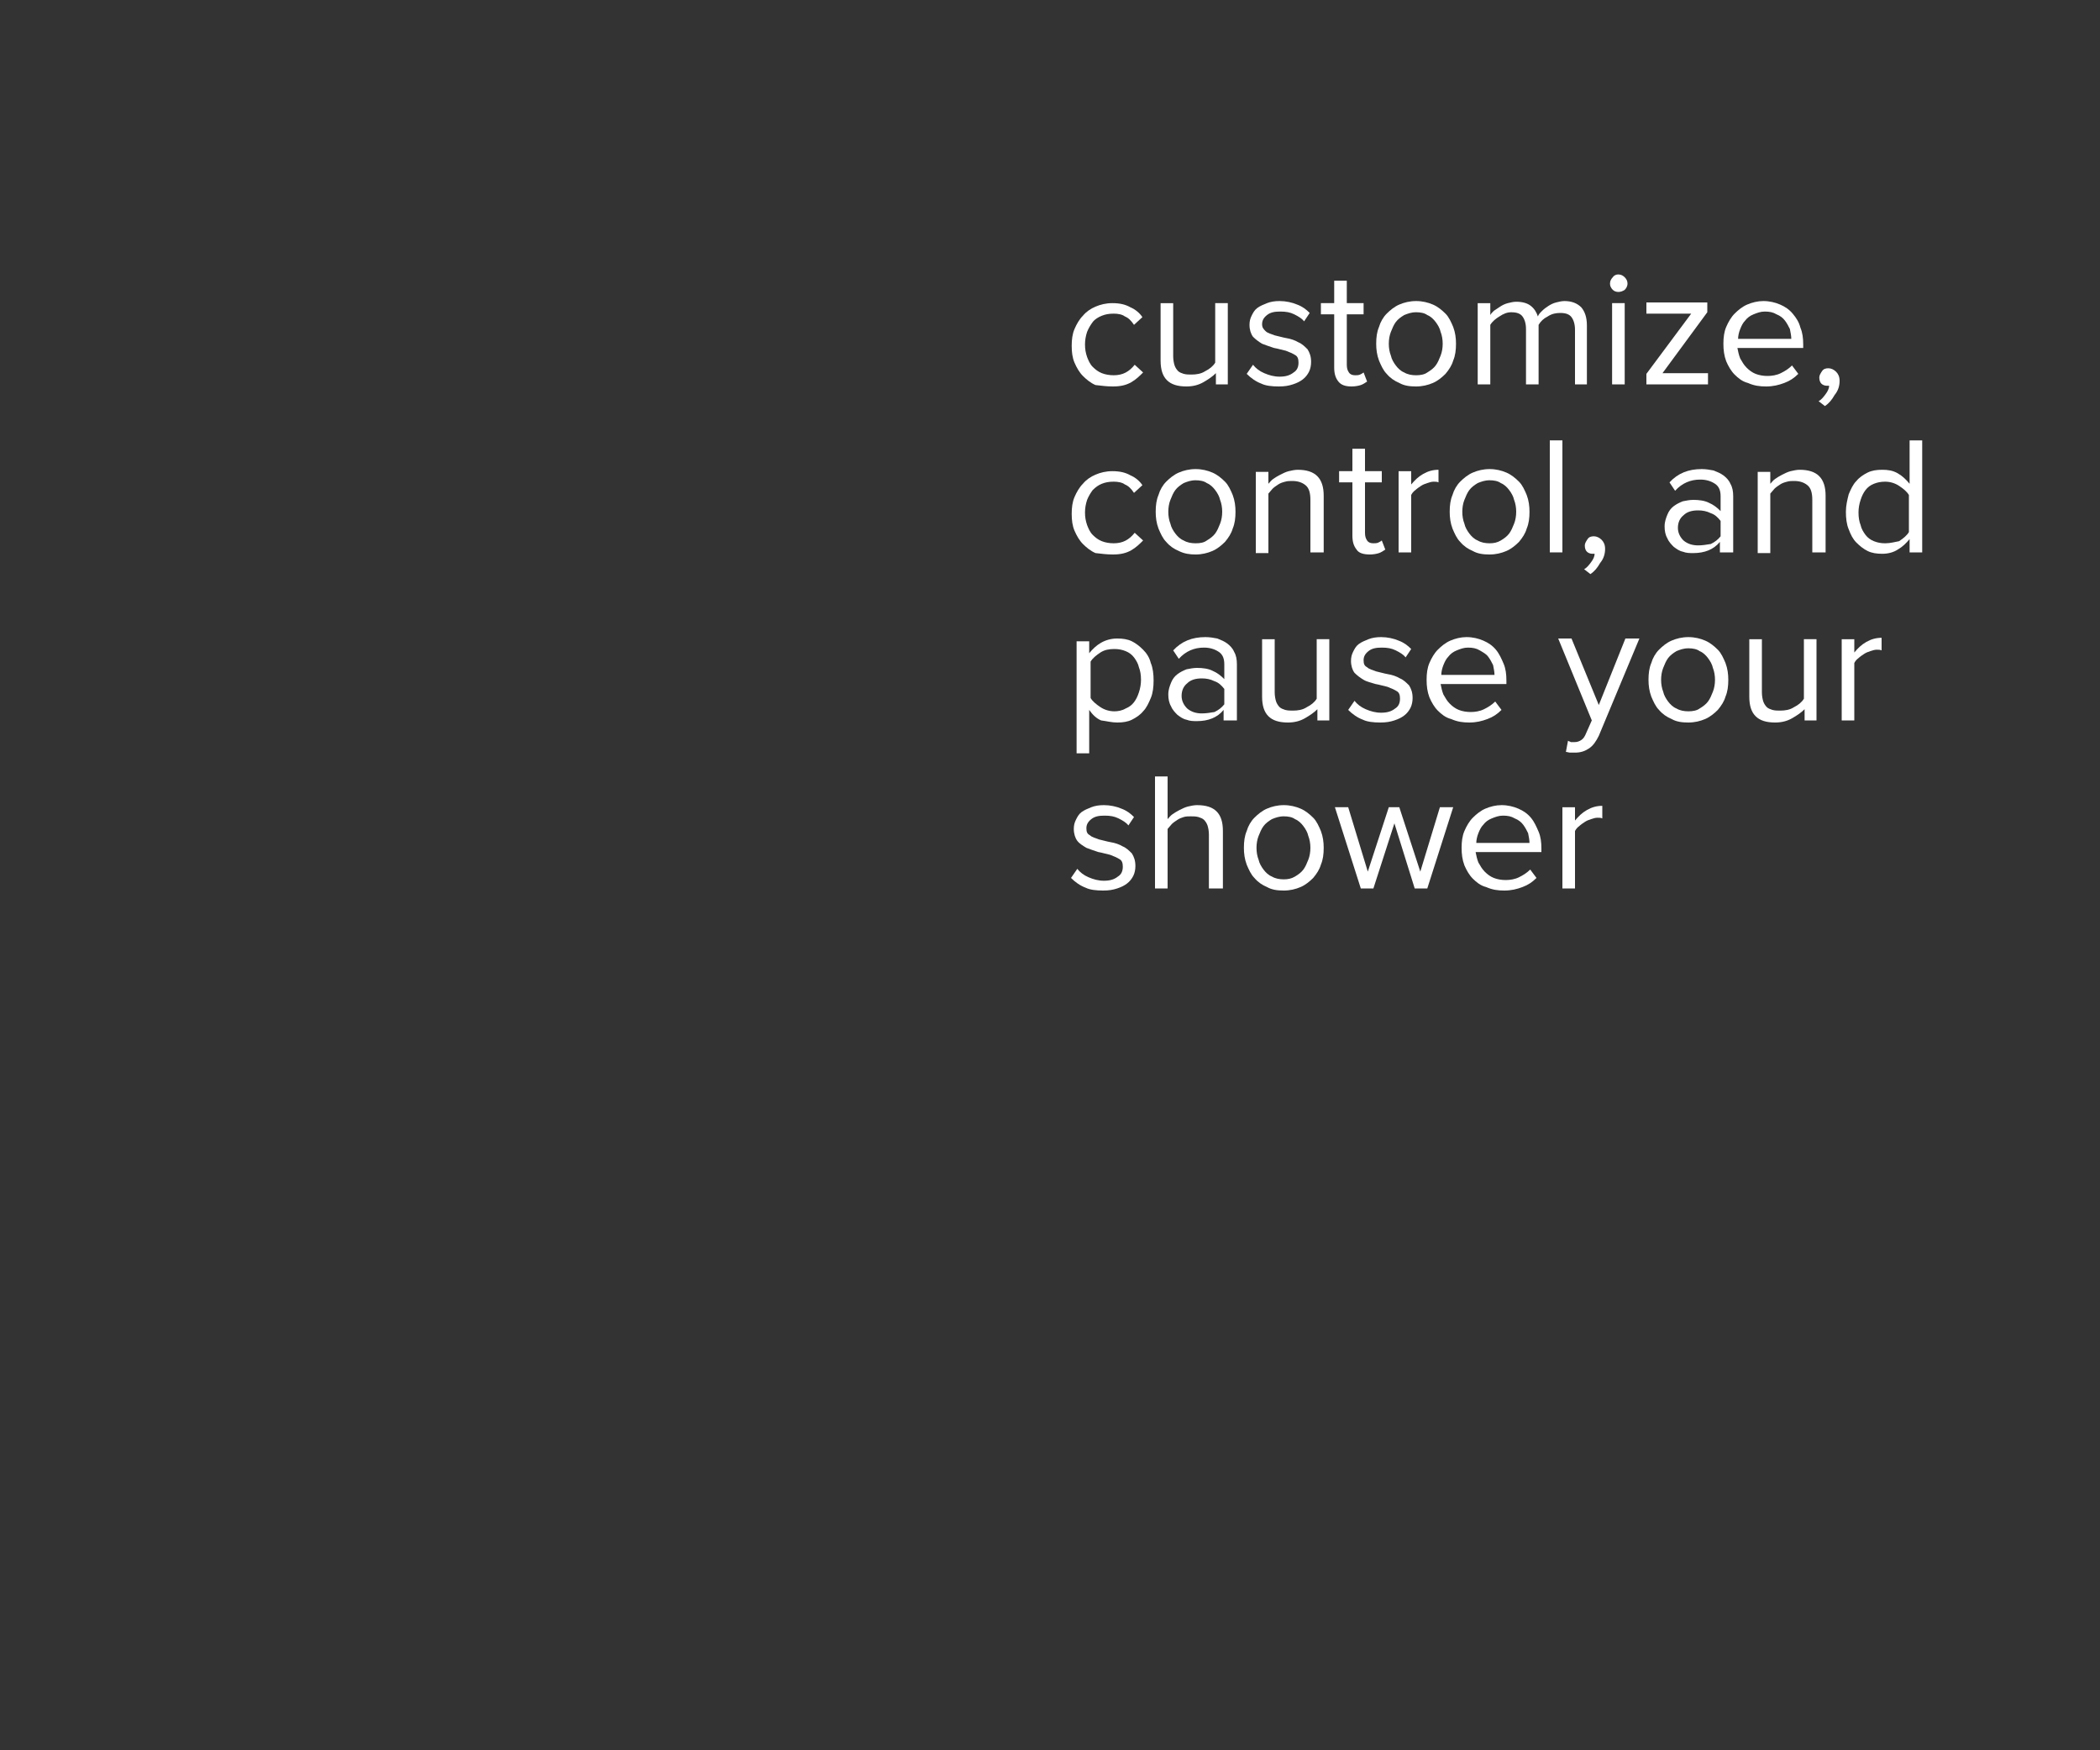 <?xml version="1.0" encoding="utf-8"?>
<!-- Generator: Adobe Illustrator 18.1.1, SVG Export Plug-In . SVG Version: 6.00 Build 0)  -->
<svg version="1.1" id="Layer_1" xmlns="http://www.w3.org/2000/svg" xmlns:xlink="http://www.w3.org/1999/xlink" x="0px" y="0px"
	 width="300px" height="250px" viewBox="0 0 300 250" enable-background="new 0 0 300 250" xml:space="preserve">
<rect x="0" y="0" width="300" height="250" fill="#333333" stroke="none"/>
<path fill="#FFFFFF" d="M159,55.2c1.1,0,1.9-0.2,2.6-0.6c0.7-0.4,1.2-0.9,1.7-1.4l-1.2-1.1c-0.8,1-1.7,1.5-3,1.5
	c-0.6,0-1.2-0.1-1.7-0.3c-0.5-0.2-0.9-0.5-1.3-0.9c-0.4-0.4-0.6-0.9-0.8-1.4c-0.2-0.6-0.3-1.1-0.3-1.8c0-0.6,0.1-1.2,0.3-1.8
	c0.2-0.5,0.5-1,0.8-1.4s0.8-0.7,1.3-0.9c0.5-0.2,1-0.3,1.7-0.3c0.6,0,1.2,0.1,1.6,0.4c0.5,0.2,0.9,0.6,1.3,1.2l1.2-1.1
	c-0.4-0.6-1-1.1-1.7-1.4c-0.7-0.4-1.5-0.6-2.6-0.6c-0.9,0-1.7,0.2-2.4,0.5c-0.7,0.3-1.3,0.7-1.8,1.3c-0.5,0.5-0.9,1.2-1.2,1.9
	c-0.3,0.7-0.4,1.5-0.4,2.4c0,0.9,0.1,1.7,0.4,2.4s0.7,1.4,1.2,1.9c0.5,0.5,1.1,1,1.8,1.3C157.4,55.1,158.1,55.2,159,55.2z"/>
<path fill="#FFFFFF" d="M173.6,54.9h1.8V43.3h-1.8v8.5c-0.3,0.5-0.8,0.9-1.4,1.2c-0.6,0.4-1.3,0.5-2,0.5c-0.4,0-0.7,0-1.1-0.1
	c-0.3-0.1-0.6-0.2-0.8-0.4c-0.2-0.2-0.4-0.5-0.5-0.8c-0.1-0.3-0.2-0.8-0.2-1.3v-7.6h-1.8v8.2c0,1.3,0.3,2.2,0.9,2.8
	c0.6,0.6,1.5,0.9,2.8,0.9c0.9,0,1.7-0.2,2.4-0.6c0.7-0.4,1.3-0.8,1.8-1.3V54.9z"/>
<path fill="#FFFFFF" d="M182.7,55.2c0.8,0,1.4-0.1,2-0.3c0.6-0.2,1-0.4,1.4-0.7s0.7-0.7,0.9-1.1c0.2-0.4,0.3-0.9,0.3-1.4
	c0-0.8-0.2-1.3-0.5-1.8c-0.4-0.4-0.8-0.8-1.3-1c-0.5-0.3-1.1-0.5-1.7-0.6c-0.6-0.1-1.2-0.3-1.7-0.4c-0.5-0.2-1-0.3-1.3-0.6
	s-0.5-0.5-0.5-1c0-0.5,0.2-0.9,0.7-1.3c0.5-0.4,1.1-0.5,1.9-0.5c0.8,0,1.4,0.1,2,0.4c0.6,0.3,1.1,0.6,1.4,1l0.8-1.2
	c-0.5-0.5-1-0.9-1.8-1.2c-0.7-0.3-1.6-0.5-2.5-0.5c-0.7,0-1.3,0.1-1.8,0.3c-0.5,0.2-1,0.4-1.4,0.7c-0.4,0.3-0.6,0.7-0.8,1.1
	c-0.2,0.4-0.3,0.8-0.3,1.3c0,0.7,0.2,1.3,0.5,1.7c0.4,0.4,0.8,0.7,1.3,1c0.5,0.2,1.1,0.4,1.7,0.6c0.6,0.1,1.2,0.3,1.7,0.4
	c0.5,0.2,1,0.4,1.3,0.6c0.4,0.2,0.5,0.6,0.5,1.1c0,0.6-0.2,1.1-0.7,1.4c-0.5,0.4-1.1,0.6-2,0.6c-0.8,0-1.5-0.2-2.2-0.5
	c-0.7-0.3-1.2-0.7-1.6-1.2l-0.9,1.3c0.6,0.6,1.3,1.1,2.1,1.4C180.8,55.1,181.7,55.2,182.7,55.2z"/>
<path fill="#FFFFFF" d="M193.1,55.2c0.5,0,1-0.1,1.3-0.2c0.3-0.1,0.6-0.3,0.9-0.5l-0.5-1.3c-0.1,0.1-0.3,0.2-0.5,0.3
	c-0.2,0.1-0.5,0.1-0.7,0.1c-0.4,0-0.7-0.1-0.9-0.4c-0.2-0.3-0.3-0.6-0.3-1.1v-7.2h2.4v-1.6h-2.4v-3.2h-1.8v3.2h-1.9v1.6h1.9v7.6
	c0,0.9,0.2,1.5,0.6,2C191.6,55,192.2,55.2,193.1,55.2z"/>
<path fill="#FFFFFF" d="M202.3,55.2c0.9,0,1.7-0.2,2.4-0.5c0.7-0.3,1.3-0.8,1.8-1.3c0.5-0.6,0.9-1.2,1.1-1.9
	c0.3-0.7,0.4-1.5,0.4-2.4c0-0.8-0.1-1.6-0.4-2.4c-0.3-0.7-0.6-1.4-1.1-1.9c-0.5-0.5-1.1-1-1.8-1.3c-0.7-0.3-1.5-0.5-2.4-0.5
	s-1.7,0.2-2.4,0.5s-1.3,0.8-1.8,1.3c-0.5,0.5-0.9,1.2-1.1,1.9c-0.3,0.7-0.4,1.5-0.4,2.4c0,0.8,0.1,1.6,0.4,2.4
	c0.3,0.7,0.6,1.4,1.1,1.9c0.5,0.6,1.1,1,1.8,1.3C200.6,55.1,201.4,55.2,202.3,55.2z M202.3,53.6c-0.6,0-1.2-0.1-1.7-0.4
	c-0.5-0.2-0.9-0.6-1.2-1c-0.3-0.4-0.6-0.9-0.7-1.4c-0.2-0.5-0.3-1.1-0.3-1.7c0-0.6,0.1-1.2,0.3-1.7c0.2-0.5,0.4-1,0.7-1.4
	c0.3-0.4,0.7-0.7,1.2-1c0.5-0.2,1-0.4,1.7-0.4c0.6,0,1.2,0.1,1.6,0.4c0.5,0.2,0.9,0.6,1.2,1c0.3,0.4,0.6,0.9,0.7,1.4
	c0.2,0.5,0.3,1.1,0.3,1.7c0,0.6-0.1,1.2-0.3,1.7c-0.2,0.5-0.4,1-0.7,1.4c-0.3,0.4-0.7,0.7-1.2,1C203.5,53.5,202.9,53.6,202.3,53.6z"
	/>
<path fill="#FFFFFF" d="M224.9,54.9h1.8v-8.4c0-1.2-0.3-2-0.8-2.6c-0.6-0.6-1.4-0.9-2.4-0.9c-0.4,0-0.8,0.1-1.2,0.2
	c-0.4,0.1-0.8,0.3-1.1,0.5c-0.3,0.2-0.6,0.4-0.9,0.7c-0.3,0.3-0.5,0.5-0.6,0.8c-0.2-0.6-0.5-1.1-1-1.5c-0.5-0.4-1.2-0.6-2.1-0.6
	c-0.4,0-0.8,0.1-1.2,0.2c-0.4,0.1-0.8,0.3-1.1,0.5c-0.3,0.2-0.6,0.4-0.9,0.6c-0.2,0.2-0.4,0.4-0.5,0.6v-1.7h-1.8v11.6h1.8v-8.5
	c0.3-0.5,0.8-0.9,1.3-1.2c0.6-0.4,1.1-0.6,1.7-0.6c0.8,0,1.3,0.2,1.6,0.6c0.3,0.4,0.5,1,0.5,1.8v7.9h1.8v-8.5
	c0.3-0.5,0.7-0.9,1.3-1.2c0.6-0.4,1.2-0.5,1.8-0.5c0.8,0,1.3,0.2,1.6,0.6c0.3,0.4,0.5,1,0.5,1.8V54.9z"/>
<path fill="#FFFFFF" d="M231.2,41.7c0.3,0,0.6-0.1,0.9-0.3c0.2-0.2,0.4-0.5,0.4-0.9c0-0.3-0.1-0.6-0.4-0.9c-0.2-0.2-0.5-0.4-0.9-0.4
	c-0.3,0-0.6,0.1-0.8,0.4c-0.2,0.2-0.4,0.5-0.4,0.9c0,0.3,0.1,0.6,0.4,0.9C230.6,41.6,230.9,41.7,231.2,41.7z M230.3,54.9h1.8V43.3
	h-1.8V54.9z"/>
<path fill="#FFFFFF" d="M235.2,54.9h8.8v-1.6h-6.5l6.4-8.7v-1.4h-8.7v1.6h6.4l-6.4,8.6V54.9z"/>
<path fill="#FFFFFF" d="M252.3,55.2c1,0,1.8-0.2,2.6-0.5c0.8-0.3,1.4-0.7,2-1.3l-0.9-1.2c-0.5,0.5-1,0.8-1.6,1.1
	c-0.6,0.3-1.3,0.4-1.9,0.4c-0.6,0-1.2-0.1-1.7-0.3c-0.5-0.2-0.9-0.5-1.3-0.9c-0.4-0.4-0.6-0.8-0.9-1.3c-0.2-0.5-0.3-1-0.4-1.5h9.4
	v-0.5c0-0.9-0.1-1.7-0.4-2.4c-0.2-0.8-0.6-1.4-1.1-2c-0.5-0.6-1.1-1-1.8-1.3c-0.7-0.3-1.5-0.5-2.4-0.5c-0.8,0-1.6,0.2-2.3,0.5
	c-0.7,0.3-1.3,0.8-1.8,1.3c-0.5,0.5-0.9,1.2-1.2,1.9c-0.3,0.7-0.4,1.5-0.4,2.4c0,0.9,0.1,1.7,0.4,2.5c0.3,0.7,0.7,1.4,1.2,1.9
	c0.5,0.5,1.1,1,1.9,1.2C250.6,55.1,251.4,55.2,252.3,55.2z M255.9,48.4h-7.6c0-0.4,0.1-0.9,0.3-1.4c0.2-0.5,0.4-0.9,0.7-1.2
	c0.3-0.4,0.7-0.7,1.2-0.9c0.5-0.2,1-0.4,1.6-0.4c0.7,0,1.2,0.1,1.7,0.4c0.5,0.2,0.9,0.5,1.2,0.9c0.3,0.4,0.5,0.8,0.7,1.2
	C255.8,47.5,255.9,48,255.9,48.4z"/>
<path fill="#FFFFFF" d="M262.8,54.4c0-0.6-0.2-1-0.5-1.3c-0.3-0.3-0.7-0.5-1.1-0.5c-0.4,0-0.7,0.1-0.9,0.4c-0.2,0.3-0.4,0.6-0.4,0.9
	c0,0.4,0.1,0.7,0.3,0.9c0.2,0.2,0.5,0.3,0.8,0.3c0.2,0,0.3,0,0.3,0c0,0.4-0.2,0.8-0.5,1.2c-0.3,0.4-0.6,0.8-1,1l0.9,0.7
	c0.6-0.4,1-0.9,1.4-1.6C262.6,55.8,262.8,55.1,262.8,54.4z"/>
<path fill="#FFFFFF" d="M159,79.2c1.1,0,1.9-0.2,2.6-0.6c0.7-0.4,1.2-0.9,1.7-1.4l-1.2-1.1c-0.8,1-1.7,1.5-3,1.5
	c-0.6,0-1.2-0.1-1.7-0.3c-0.5-0.2-0.9-0.5-1.3-0.9c-0.4-0.4-0.6-0.9-0.8-1.4c-0.2-0.6-0.3-1.1-0.3-1.8c0-0.6,0.1-1.2,0.3-1.8
	c0.2-0.5,0.5-1,0.8-1.4c0.4-0.4,0.8-0.7,1.3-0.9c0.5-0.2,1-0.3,1.7-0.3c0.6,0,1.2,0.1,1.6,0.4c0.5,0.2,0.9,0.6,1.3,1.2l1.2-1.1
	c-0.4-0.6-1-1.1-1.7-1.4c-0.7-0.4-1.5-0.6-2.6-0.6c-0.9,0-1.7,0.2-2.4,0.5c-0.7,0.3-1.3,0.7-1.8,1.3c-0.5,0.5-0.9,1.2-1.2,1.9
	c-0.3,0.7-0.4,1.5-0.4,2.4c0,0.9,0.1,1.7,0.4,2.4c0.3,0.7,0.7,1.4,1.2,1.9c0.5,0.5,1.1,1,1.8,1.3C157.4,79.1,158.1,79.2,159,79.2z"
	/>
<path fill="#FFFFFF" d="M170.8,79.2c0.9,0,1.7-0.2,2.4-0.5c0.7-0.3,1.3-0.8,1.8-1.3c0.5-0.6,0.9-1.2,1.1-1.9
	c0.3-0.7,0.4-1.5,0.4-2.4c0-0.8-0.1-1.6-0.4-2.4c-0.3-0.7-0.6-1.4-1.1-1.9c-0.5-0.5-1.1-1-1.8-1.3c-0.7-0.3-1.5-0.5-2.4-0.5
	c-0.9,0-1.7,0.2-2.4,0.5c-0.7,0.3-1.3,0.8-1.8,1.3c-0.5,0.5-0.9,1.2-1.1,1.9c-0.3,0.7-0.4,1.5-0.4,2.4c0,0.8,0.1,1.6,0.4,2.4
	c0.3,0.7,0.6,1.4,1.1,1.9c0.5,0.6,1.1,1,1.8,1.3C169.2,79.1,170,79.2,170.8,79.2z M170.8,77.6c-0.6,0-1.2-0.1-1.7-0.4
	c-0.5-0.2-0.9-0.6-1.2-1c-0.3-0.4-0.6-0.9-0.7-1.4c-0.2-0.5-0.3-1.1-0.3-1.7c0-0.6,0.1-1.2,0.3-1.7c0.2-0.5,0.4-1,0.7-1.4
	c0.3-0.4,0.7-0.7,1.2-1c0.5-0.2,1-0.4,1.7-0.4c0.6,0,1.2,0.1,1.6,0.4c0.5,0.2,0.9,0.6,1.2,1c0.3,0.4,0.6,0.9,0.7,1.4
	c0.2,0.5,0.3,1.1,0.3,1.7c0,0.6-0.1,1.2-0.3,1.7c-0.2,0.5-0.4,1-0.7,1.4c-0.3,0.4-0.7,0.7-1.2,1C172,77.5,171.5,77.6,170.8,77.6z"/>
<path fill="#FFFFFF" d="M187.3,78.9h1.8v-8.1c0-2.5-1.2-3.7-3.7-3.7c-0.4,0-0.9,0.1-1.3,0.2c-0.4,0.1-0.8,0.3-1.2,0.5
	s-0.7,0.4-1,0.6c-0.3,0.2-0.5,0.5-0.7,0.7v-1.7h-1.8v11.6h1.8v-8.5c0.2-0.2,0.4-0.5,0.6-0.7c0.2-0.2,0.5-0.4,0.8-0.6
	c0.3-0.2,0.6-0.3,1-0.4c0.3-0.1,0.7-0.1,1-0.1c0.8,0,1.4,0.2,1.9,0.6c0.5,0.4,0.7,1.1,0.7,2.1V78.9z"/>
<path fill="#FFFFFF" d="M195.7,79.2c0.5,0,1-0.1,1.3-0.2c0.3-0.1,0.6-0.3,0.9-0.5l-0.5-1.3c-0.1,0.1-0.3,0.2-0.5,0.3
	s-0.5,0.1-0.7,0.1c-0.4,0-0.7-0.1-0.9-0.4c-0.2-0.3-0.3-0.6-0.3-1.1v-7.2h2.4v-1.6h-2.4v-3.2h-1.8v3.2h-1.9v1.6h1.9v7.6
	c0,0.9,0.2,1.5,0.6,2C194.1,79,194.8,79.2,195.7,79.2z"/>
<path fill="#FFFFFF" d="M199.8,78.9h1.8v-8.2c0.1-0.2,0.3-0.5,0.6-0.7c0.2-0.2,0.5-0.4,0.8-0.6c0.3-0.2,0.6-0.3,0.9-0.4
	c0.3-0.1,0.6-0.2,0.9-0.2c0.3,0,0.5,0,0.7,0.1v-1.8c-0.8,0-1.5,0.2-2.2,0.6c-0.7,0.4-1.2,0.9-1.7,1.5v-1.9h-1.8V78.9z"/>
<path fill="#FFFFFF" d="M212.8,79.2c0.9,0,1.7-0.2,2.4-0.5c0.7-0.3,1.3-0.8,1.8-1.3c0.5-0.6,0.9-1.2,1.1-1.9
	c0.3-0.7,0.4-1.5,0.4-2.4c0-0.8-0.1-1.6-0.4-2.4c-0.3-0.7-0.6-1.4-1.1-1.9c-0.5-0.5-1.1-1-1.8-1.3c-0.7-0.3-1.5-0.5-2.4-0.5
	c-0.9,0-1.7,0.2-2.4,0.5c-0.7,0.3-1.3,0.8-1.8,1.3c-0.5,0.5-0.9,1.2-1.1,1.9c-0.3,0.7-0.4,1.5-0.4,2.4c0,0.8,0.1,1.6,0.4,2.4
	c0.3,0.7,0.6,1.4,1.1,1.9c0.5,0.6,1.1,1,1.8,1.3C211.1,79.1,211.9,79.2,212.8,79.2z M212.8,77.6c-0.6,0-1.2-0.1-1.7-0.4
	c-0.5-0.2-0.9-0.6-1.2-1c-0.3-0.4-0.6-0.9-0.7-1.4c-0.2-0.5-0.3-1.1-0.3-1.7c0-0.6,0.1-1.2,0.3-1.7c0.2-0.5,0.4-1,0.7-1.4
	c0.3-0.4,0.7-0.7,1.2-1c0.5-0.2,1-0.4,1.7-0.4c0.6,0,1.2,0.1,1.6,0.4c0.5,0.2,0.9,0.6,1.2,1c0.3,0.4,0.6,0.9,0.7,1.4
	c0.2,0.5,0.3,1.1,0.3,1.7c0,0.6-0.1,1.2-0.3,1.7c-0.2,0.5-0.4,1-0.7,1.4c-0.3,0.4-0.7,0.7-1.2,1C213.9,77.5,213.4,77.6,212.8,77.6z"
	/>
<path fill="#FFFFFF" d="M221.4,78.9h1.8v-16h-1.8V78.9z"/>
<path fill="#FFFFFF" d="M229.3,78.4c0-0.6-0.2-1-0.5-1.3c-0.3-0.3-0.7-0.5-1.1-0.5c-0.4,0-0.7,0.1-0.9,0.4c-0.2,0.3-0.4,0.6-0.4,0.9
	c0,0.4,0.1,0.7,0.3,0.9c0.2,0.2,0.5,0.3,0.8,0.3c0.2,0,0.3,0,0.3,0c0,0.4-0.2,0.8-0.5,1.2c-0.3,0.4-0.6,0.8-1,1l0.9,0.7
	c0.6-0.4,1-0.9,1.4-1.6C229.1,79.8,229.3,79.1,229.3,78.4z"/>
<path fill="#FFFFFF" d="M245.8,78.9h1.8v-8c0-0.7-0.1-1.3-0.4-1.8c-0.2-0.5-0.6-0.9-1-1.2c-0.4-0.3-0.9-0.5-1.4-0.7
	c-0.5-0.1-1.1-0.2-1.7-0.2c-1.9,0-3.4,0.6-4.6,1.9l0.8,1.2c1-1.1,2.2-1.6,3.6-1.6c0.8,0,1.5,0.2,2.1,0.6c0.6,0.4,0.8,1,0.8,1.8v2.1
	c-0.5-0.5-1-0.9-1.7-1.2c-0.6-0.3-1.4-0.4-2.2-0.4c-0.5,0-1,0.1-1.5,0.2c-0.5,0.2-0.9,0.4-1.3,0.7c-0.4,0.3-0.7,0.7-0.9,1.2
	c-0.2,0.5-0.4,1-0.4,1.7c0,0.6,0.1,1.2,0.4,1.7c0.2,0.5,0.6,0.9,0.9,1.2c0.4,0.3,0.8,0.6,1.3,0.7c0.5,0.2,1,0.2,1.5,0.2
	c1.6,0,2.9-0.5,3.8-1.6V78.9z M242.6,77.9c-0.8,0-1.5-0.2-2.1-0.7c-0.5-0.5-0.8-1.1-0.8-1.8c0-0.8,0.3-1.4,0.8-1.8
	c0.5-0.5,1.2-0.7,2.1-0.7c0.6,0,1.2,0.1,1.8,0.4c0.6,0.2,1,0.6,1.4,1.1v2.2c-0.4,0.5-0.8,0.8-1.4,1.1
	C243.8,77.8,243.2,77.9,242.6,77.9z"/>
<path fill="#FFFFFF" d="M259,78.9h1.8v-8.1c0-2.5-1.2-3.7-3.7-3.7c-0.4,0-0.9,0.1-1.3,0.2s-0.8,0.3-1.2,0.5s-0.7,0.4-1,0.6
	c-0.3,0.2-0.5,0.5-0.7,0.7v-1.7h-1.8v11.6h1.8v-8.5c0.2-0.2,0.4-0.5,0.6-0.7c0.2-0.2,0.5-0.4,0.8-0.6c0.3-0.2,0.6-0.3,1-0.4
	c0.3-0.1,0.7-0.1,1-0.1c0.8,0,1.4,0.2,1.9,0.6c0.5,0.4,0.7,1.1,0.7,2.1V78.9z"/>
<path fill="#FFFFFF" d="M272.8,78.9h1.8v-16h-1.8v6.2c-0.5-0.6-1-1.1-1.7-1.5c-0.7-0.4-1.4-0.5-2.2-0.5c-0.8,0-1.5,0.1-2.1,0.4
	c-0.6,0.3-1.2,0.7-1.6,1.2c-0.5,0.5-0.8,1.2-1.1,1.9c-0.2,0.8-0.4,1.6-0.4,2.5c0,0.9,0.1,1.8,0.4,2.5c0.3,0.8,0.6,1.4,1.1,1.9
	c0.5,0.5,1,0.9,1.6,1.2c0.6,0.3,1.3,0.4,2.1,0.4c0.8,0,1.6-0.2,2.2-0.6c0.7-0.4,1.2-0.9,1.7-1.5V78.9z M269.3,77.6
	c-0.6,0-1.1-0.1-1.6-0.3c-0.5-0.2-0.9-0.5-1.2-0.9c-0.3-0.4-0.6-0.9-0.7-1.4c-0.2-0.5-0.3-1.1-0.3-1.8c0-0.6,0.1-1.2,0.3-1.8
	c0.2-0.6,0.4-1,0.7-1.4c0.3-0.4,0.7-0.7,1.2-0.9c0.5-0.2,1-0.3,1.6-0.3c0.7,0,1.4,0.2,2,0.6c0.6,0.4,1.1,0.8,1.4,1.3v5.3
	c-0.3,0.5-0.8,0.9-1.4,1.3C270.7,77.4,270.1,77.6,269.3,77.6z"/>
<path fill="#FFFFFF" d="M159.6,103.2c0.8,0,1.5-0.1,2.1-0.4c0.6-0.3,1.2-0.7,1.6-1.2c0.5-0.5,0.8-1.2,1.1-1.9s0.4-1.6,0.4-2.5
	c0-0.9-0.1-1.8-0.4-2.5c-0.2-0.8-0.6-1.4-1.1-1.9c-0.5-0.5-1-0.9-1.6-1.2c-0.6-0.3-1.3-0.4-2.1-0.4c-0.8,0-1.6,0.2-2.3,0.6
	s-1.2,0.9-1.7,1.5v-1.7h-1.8v16h1.8v-6.2c0.5,0.7,1,1.2,1.7,1.5C158.1,103,158.8,103.2,159.6,103.2z M159.2,101.6
	c-0.7,0-1.4-0.2-2-0.6c-0.6-0.4-1.1-0.8-1.4-1.3v-5.2c0.3-0.5,0.8-0.9,1.4-1.3c0.6-0.4,1.3-0.5,2-0.5c0.6,0,1.1,0.1,1.6,0.3
	c0.5,0.2,0.9,0.5,1.2,0.9c0.3,0.4,0.6,0.9,0.7,1.4c0.2,0.5,0.3,1.1,0.3,1.8c0,0.6-0.1,1.2-0.3,1.8c-0.2,0.6-0.4,1-0.7,1.4
	c-0.3,0.4-0.7,0.7-1.2,0.9C160.3,101.5,159.7,101.6,159.2,101.6z"/>
<path fill="#FFFFFF" d="M174.9,102.9h1.8v-8c0-0.7-0.1-1.3-0.4-1.8c-0.2-0.5-0.6-0.9-1-1.2c-0.4-0.3-0.9-0.5-1.4-0.7
	c-0.5-0.1-1.1-0.2-1.7-0.2c-1.9,0-3.4,0.6-4.6,1.9l0.8,1.2c1-1.1,2.2-1.6,3.6-1.6c0.8,0,1.5,0.2,2.1,0.6c0.6,0.4,0.8,1,0.8,1.8v2.1
	c-0.5-0.5-1-0.9-1.7-1.2c-0.6-0.3-1.4-0.4-2.2-0.4c-0.5,0-1,0.1-1.5,0.2c-0.5,0.2-0.9,0.4-1.3,0.7c-0.4,0.3-0.7,0.7-0.9,1.2
	c-0.2,0.5-0.4,1-0.4,1.7c0,0.6,0.1,1.2,0.4,1.7c0.2,0.5,0.6,0.9,0.9,1.2c0.4,0.3,0.8,0.6,1.3,0.7c0.5,0.2,1,0.2,1.5,0.2
	c1.6,0,2.9-0.5,3.8-1.6V102.9z M171.7,101.9c-0.8,0-1.5-0.2-2.1-0.7c-0.5-0.5-0.8-1.1-0.8-1.8c0-0.8,0.3-1.4,0.8-1.8
	c0.5-0.5,1.2-0.7,2.1-0.7c0.6,0,1.2,0.1,1.8,0.4c0.6,0.2,1,0.6,1.4,1.1v2.2c-0.4,0.5-0.8,0.8-1.4,1.1
	C172.9,101.8,172.3,101.9,171.7,101.9z"/>
<path fill="#FFFFFF" d="M188.1,102.9h1.8V91.3h-1.8v8.5c-0.3,0.5-0.8,0.9-1.4,1.2c-0.6,0.4-1.3,0.5-2,0.5c-0.4,0-0.7,0-1.1-0.1
	c-0.3-0.1-0.6-0.2-0.8-0.4c-0.2-0.2-0.4-0.5-0.5-0.8c-0.1-0.3-0.2-0.8-0.2-1.3v-7.6h-1.8v8.2c0,1.3,0.3,2.2,0.9,2.8
	c0.6,0.6,1.5,0.9,2.8,0.9c0.9,0,1.7-0.2,2.4-0.6c0.7-0.4,1.3-0.8,1.8-1.3V102.9z"/>
<path fill="#FFFFFF" d="M197.2,103.2c0.8,0,1.4-0.1,2-0.3c0.6-0.2,1-0.4,1.4-0.7c0.4-0.3,0.7-0.7,0.9-1.1c0.2-0.4,0.3-0.9,0.3-1.4
	c0-0.8-0.2-1.3-0.5-1.8c-0.4-0.4-0.8-0.8-1.3-1c-0.5-0.3-1.1-0.5-1.7-0.6c-0.6-0.1-1.2-0.3-1.7-0.4c-0.5-0.2-1-0.3-1.3-0.6
	c-0.4-0.2-0.5-0.5-0.5-1c0-0.5,0.2-0.9,0.7-1.3c0.5-0.4,1.1-0.5,1.9-0.5c0.8,0,1.4,0.1,2,0.4c0.6,0.3,1.1,0.6,1.4,1l0.8-1.2
	c-0.5-0.5-1-0.9-1.8-1.2c-0.7-0.3-1.6-0.5-2.5-0.5c-0.7,0-1.3,0.1-1.8,0.3c-0.5,0.2-1,0.4-1.4,0.7c-0.4,0.3-0.6,0.7-0.8,1.1
	c-0.2,0.4-0.3,0.8-0.3,1.3c0,0.7,0.2,1.3,0.5,1.7c0.4,0.4,0.8,0.7,1.3,1s1.1,0.4,1.7,0.6c0.6,0.1,1.2,0.3,1.7,0.4
	c0.5,0.2,1,0.4,1.3,0.6c0.4,0.2,0.5,0.6,0.5,1.1c0,0.6-0.2,1.1-0.7,1.4c-0.5,0.4-1.1,0.6-2,0.6c-0.8,0-1.5-0.2-2.2-0.5
	c-0.7-0.3-1.2-0.7-1.6-1.2l-0.9,1.3c0.6,0.6,1.3,1.1,2.1,1.4C195.3,103.1,196.2,103.2,197.2,103.2z"/>
<path fill="#FFFFFF" d="M209.9,103.2c1,0,1.8-0.2,2.6-0.5c0.8-0.3,1.4-0.7,2-1.3l-0.9-1.2c-0.5,0.5-1,0.8-1.6,1.1
	c-0.6,0.3-1.3,0.4-1.9,0.4c-0.6,0-1.2-0.1-1.7-0.3c-0.5-0.2-0.9-0.5-1.3-0.9c-0.4-0.4-0.6-0.8-0.9-1.3c-0.2-0.5-0.3-1-0.4-1.5h9.4
	v-0.5c0-0.9-0.1-1.7-0.4-2.4s-0.6-1.4-1.1-2c-0.5-0.6-1.1-1-1.8-1.3c-0.7-0.3-1.5-0.5-2.4-0.5c-0.8,0-1.6,0.2-2.3,0.5
	c-0.7,0.3-1.3,0.8-1.8,1.3c-0.5,0.5-0.9,1.2-1.2,1.9c-0.3,0.7-0.4,1.5-0.4,2.4c0,0.9,0.1,1.7,0.4,2.5c0.3,0.7,0.7,1.4,1.2,1.9
	c0.5,0.5,1.1,1,1.9,1.2C208.2,103.1,209,103.2,209.9,103.2z M213.5,96.4h-7.6c0-0.4,0.1-0.9,0.3-1.4c0.2-0.5,0.4-0.9,0.7-1.2
	c0.3-0.4,0.7-0.7,1.2-0.9c0.5-0.2,1-0.4,1.6-0.4c0.7,0,1.2,0.1,1.7,0.4s0.9,0.5,1.2,0.9c0.3,0.4,0.5,0.8,0.7,1.2
	C213.4,95.5,213.5,96,213.5,96.4z"/>
<path fill="#FFFFFF" d="M224,105.8l-0.3,1.6c0.2,0,0.4,0.1,0.6,0.1c0.3,0,0.5,0,0.7,0c0.8,0,1.4-0.2,2-0.6c0.6-0.4,1-1,1.4-1.8
	l5.8-13.9h-2l-3.8,9.5l-3.9-9.5h-1.9l4.8,11.7l-0.8,1.8c-0.2,0.5-0.4,0.8-0.7,1c-0.3,0.2-0.6,0.3-1,0.3c-0.1,0-0.3,0-0.5,0
	C224.3,105.9,224.1,105.9,224,105.8z"/>
<path fill="#FFFFFF" d="M241.2,103.2c0.9,0,1.7-0.2,2.4-0.5c0.7-0.3,1.3-0.8,1.8-1.3c0.5-0.6,0.9-1.2,1.1-1.9
	c0.3-0.7,0.4-1.5,0.4-2.4c0-0.8-0.1-1.6-0.4-2.4c-0.3-0.7-0.6-1.4-1.1-1.9c-0.5-0.5-1.1-1-1.8-1.3c-0.7-0.3-1.5-0.5-2.4-0.5
	s-1.7,0.2-2.4,0.5c-0.7,0.3-1.3,0.8-1.8,1.3c-0.5,0.5-0.9,1.2-1.1,1.9c-0.3,0.7-0.4,1.5-0.4,2.4c0,0.8,0.1,1.6,0.4,2.4
	c0.3,0.7,0.6,1.4,1.1,1.9c0.5,0.6,1.1,1,1.8,1.3C239.5,103.1,240.3,103.2,241.2,103.2z M241.2,101.6c-0.6,0-1.2-0.1-1.7-0.4
	c-0.5-0.2-0.9-0.6-1.2-1c-0.3-0.4-0.6-0.9-0.7-1.4c-0.2-0.5-0.3-1.1-0.3-1.7c0-0.6,0.1-1.2,0.3-1.7c0.2-0.5,0.4-1,0.7-1.4
	c0.3-0.4,0.7-0.7,1.2-1c0.5-0.2,1-0.4,1.7-0.4c0.6,0,1.2,0.1,1.6,0.4c0.5,0.2,0.9,0.6,1.2,1c0.3,0.4,0.6,0.9,0.7,1.4
	c0.2,0.5,0.3,1.1,0.3,1.7c0,0.6-0.1,1.2-0.3,1.7c-0.2,0.5-0.4,1-0.7,1.4c-0.3,0.4-0.7,0.7-1.2,1
	C242.4,101.5,241.8,101.6,241.2,101.6z"/>
<path fill="#FFFFFF" d="M257.7,102.9h1.8V91.3h-1.8v8.5c-0.3,0.5-0.8,0.9-1.4,1.2c-0.6,0.4-1.3,0.5-2,0.5c-0.4,0-0.7,0-1.1-0.1
	c-0.3-0.1-0.6-0.2-0.8-0.4c-0.2-0.2-0.4-0.5-0.5-0.8c-0.1-0.3-0.2-0.8-0.2-1.3v-7.6h-1.8v8.2c0,1.3,0.3,2.2,0.9,2.8
	c0.6,0.6,1.5,0.9,2.8,0.9c0.9,0,1.7-0.2,2.4-0.6c0.7-0.4,1.3-0.8,1.8-1.3V102.9z"/>
<path fill="#FFFFFF" d="M263.1,102.9h1.8v-8.2c0.1-0.2,0.3-0.5,0.6-0.7c0.2-0.2,0.5-0.4,0.8-0.6c0.3-0.2,0.6-0.3,0.9-0.4
	c0.3-0.1,0.6-0.2,0.9-0.2c0.3,0,0.5,0,0.7,0.1v-1.8c-0.8,0-1.5,0.2-2.2,0.6c-0.7,0.4-1.2,0.9-1.7,1.5v-1.9h-1.8V102.9z"/>
<path fill="#FFFFFF" d="M157.6,127.2c0.8,0,1.4-0.1,2-0.3c0.6-0.2,1-0.4,1.4-0.7c0.4-0.3,0.7-0.7,0.9-1.1c0.2-0.4,0.3-0.9,0.3-1.4
	c0-0.8-0.2-1.3-0.5-1.8c-0.4-0.4-0.8-0.8-1.3-1c-0.5-0.3-1.1-0.5-1.7-0.6c-0.6-0.1-1.2-0.3-1.7-0.4c-0.5-0.2-1-0.3-1.3-0.6
	c-0.4-0.2-0.5-0.5-0.5-1c0-0.5,0.2-0.9,0.7-1.3c0.5-0.4,1.1-0.5,1.9-0.5c0.8,0,1.4,0.1,2,0.4c0.6,0.3,1.1,0.6,1.4,1l0.8-1.2
	c-0.5-0.5-1-0.9-1.8-1.2c-0.7-0.3-1.6-0.5-2.5-0.5c-0.7,0-1.3,0.1-1.8,0.3c-0.5,0.2-1,0.4-1.4,0.7c-0.4,0.3-0.6,0.7-0.8,1.1
	c-0.2,0.4-0.3,0.8-0.3,1.3c0,0.7,0.2,1.3,0.5,1.7s0.8,0.7,1.3,1c0.5,0.2,1.1,0.4,1.7,0.6c0.6,0.1,1.2,0.3,1.7,0.4
	c0.5,0.2,1,0.4,1.3,0.6c0.4,0.2,0.5,0.6,0.5,1.1c0,0.6-0.2,1.1-0.7,1.4c-0.5,0.4-1.1,0.6-2,0.6c-0.8,0-1.5-0.2-2.2-0.5
	c-0.7-0.3-1.2-0.7-1.6-1.2l-0.9,1.3c0.6,0.6,1.3,1.1,2.1,1.4C155.7,127.1,156.6,127.2,157.6,127.2z"/>
<path fill="#FFFFFF" d="M172.9,126.9h1.8v-8.2c0-1.3-0.3-2.2-0.9-2.8c-0.6-0.6-1.5-0.9-2.8-0.9c-0.4,0-0.9,0.1-1.3,0.2
	c-0.4,0.1-0.8,0.3-1.2,0.5c-0.4,0.2-0.7,0.4-1,0.6c-0.3,0.2-0.5,0.5-0.7,0.7v-6.1h-1.8v16h1.8v-8.5c0.2-0.2,0.4-0.5,0.6-0.7
	c0.2-0.2,0.5-0.4,0.8-0.6c0.3-0.2,0.6-0.3,0.9-0.4c0.3-0.1,0.7-0.1,1-0.1c0.4,0,0.7,0,1.1,0.1c0.3,0.1,0.6,0.2,0.8,0.4
	c0.2,0.2,0.4,0.5,0.5,0.8c0.1,0.3,0.2,0.8,0.2,1.3V126.9z"/>
<path fill="#FFFFFF" d="M183.4,127.2c0.9,0,1.7-0.2,2.4-0.5c0.7-0.3,1.3-0.8,1.8-1.3c0.5-0.6,0.9-1.2,1.1-1.9
	c0.3-0.7,0.4-1.5,0.4-2.4c0-0.8-0.1-1.6-0.4-2.4c-0.3-0.7-0.6-1.4-1.1-1.9c-0.5-0.5-1.1-1-1.8-1.3c-0.7-0.3-1.5-0.5-2.4-0.5
	c-0.9,0-1.7,0.2-2.4,0.5c-0.7,0.3-1.3,0.8-1.8,1.3c-0.5,0.5-0.9,1.2-1.1,1.9c-0.3,0.7-0.4,1.5-0.4,2.4c0,0.8,0.1,1.6,0.4,2.4
	c0.3,0.7,0.6,1.4,1.1,1.9c0.5,0.6,1.1,1,1.8,1.3C181.7,127.1,182.5,127.2,183.4,127.2z M183.4,125.6c-0.6,0-1.2-0.1-1.7-0.4
	c-0.5-0.2-0.9-0.6-1.2-1c-0.3-0.4-0.6-0.9-0.7-1.4c-0.2-0.5-0.3-1.1-0.3-1.7c0-0.6,0.1-1.2,0.3-1.7c0.2-0.5,0.4-1,0.7-1.4
	c0.3-0.4,0.7-0.7,1.2-1c0.5-0.2,1-0.4,1.7-0.4c0.6,0,1.2,0.1,1.6,0.4c0.5,0.2,0.9,0.6,1.2,1c0.3,0.4,0.6,0.9,0.7,1.4
	c0.2,0.5,0.3,1.1,0.3,1.7c0,0.6-0.1,1.2-0.3,1.7c-0.2,0.5-0.4,1-0.7,1.4c-0.3,0.4-0.7,0.7-1.2,1C184.5,125.5,184,125.6,183.4,125.6z
	"/>
<path fill="#FFFFFF" d="M202.1,126.9h1.8l3.7-11.6h-1.9l-2.8,9.2l-3-9.2h-1.5l-3,9.2l-2.8-9.2h-1.9l3.7,11.6h1.8l3-9.3L202.1,126.9z
	"/>
<path fill="#FFFFFF" d="M214.9,127.2c1,0,1.8-0.2,2.6-0.5c0.8-0.3,1.4-0.7,2-1.3l-0.9-1.2c-0.5,0.5-1,0.8-1.6,1.1
	c-0.6,0.3-1.3,0.4-1.9,0.4c-0.6,0-1.2-0.1-1.7-0.3c-0.5-0.2-0.9-0.5-1.3-0.9c-0.4-0.4-0.6-0.8-0.9-1.3c-0.2-0.5-0.3-1-0.4-1.5h9.4
	v-0.5c0-0.9-0.1-1.7-0.4-2.4s-0.6-1.4-1.1-2c-0.5-0.6-1.1-1-1.8-1.3c-0.7-0.3-1.5-0.5-2.4-0.5c-0.8,0-1.6,0.2-2.3,0.5
	c-0.7,0.3-1.3,0.8-1.8,1.3c-0.5,0.5-0.9,1.2-1.2,1.9c-0.3,0.7-0.4,1.5-0.4,2.4c0,0.9,0.1,1.7,0.4,2.5c0.3,0.7,0.7,1.4,1.2,1.9
	c0.5,0.5,1.1,1,1.9,1.2C213.2,127.1,214,127.2,214.9,127.2z M218.5,120.4h-7.6c0-0.4,0.1-0.9,0.3-1.4s0.4-0.9,0.7-1.2
	c0.3-0.4,0.7-0.7,1.2-0.9c0.5-0.2,1-0.4,1.6-0.4c0.7,0,1.2,0.1,1.7,0.4c0.5,0.2,0.9,0.5,1.2,0.9c0.3,0.4,0.5,0.8,0.7,1.2
	C218.4,119.5,218.5,120,218.5,120.4z"/>
<path fill="#FFFFFF" d="M223.2,126.9h1.8v-8.2c0.1-0.2,0.3-0.5,0.6-0.7c0.2-0.2,0.5-0.4,0.8-0.6c0.3-0.2,0.6-0.3,0.9-0.4
	c0.3-0.1,0.6-0.2,0.9-0.2c0.3,0,0.5,0,0.7,0.1v-1.8c-0.8,0-1.5,0.2-2.2,0.6c-0.7,0.4-1.2,0.9-1.7,1.5v-1.9h-1.8V126.9z"/>
</svg>
